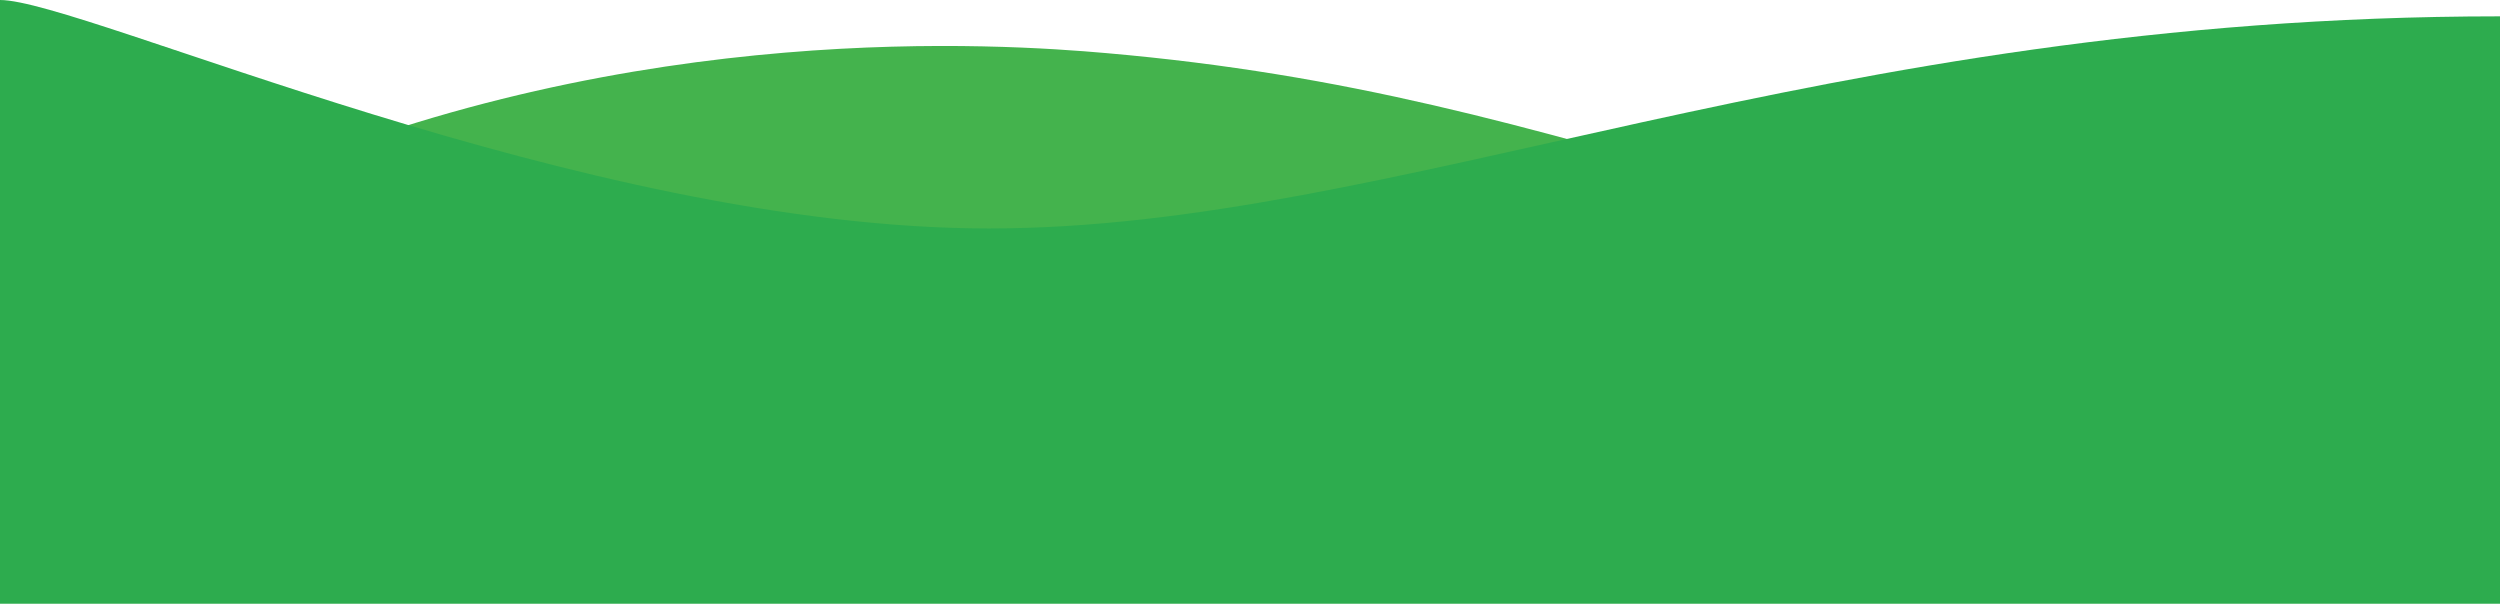 <svg xmlns="http://www.w3.org/2000/svg" viewBox="0 0 498.79 120.46"><defs><style>.cls-1{fill:#44b34d;}.cls-2{fill:#2dac4e;}</style></defs><title>Asset 2</title><g id="Layer_2" data-name="Layer 2"><g id="Layer_1-2" data-name="Layer 1"><path class="cls-1" d="M51.47,36C127,3.72,199.78,8.76,220.77,10.6c48,4.2,82.72,14.25,130.23,28,45,13,67.55,19.54,67.07,24.09C415.88,83.21,38.86,70.8,37.79,45.11,37.69,42.53,41.39,40.3,51.47,36Z"/><path class="cls-2" d="M498.79,3.26C362.69,3.26,278.6,45.58,197.3,45.58S16.41,0,0,0V120.46H498.79V3.26Z"/></g></g></svg>